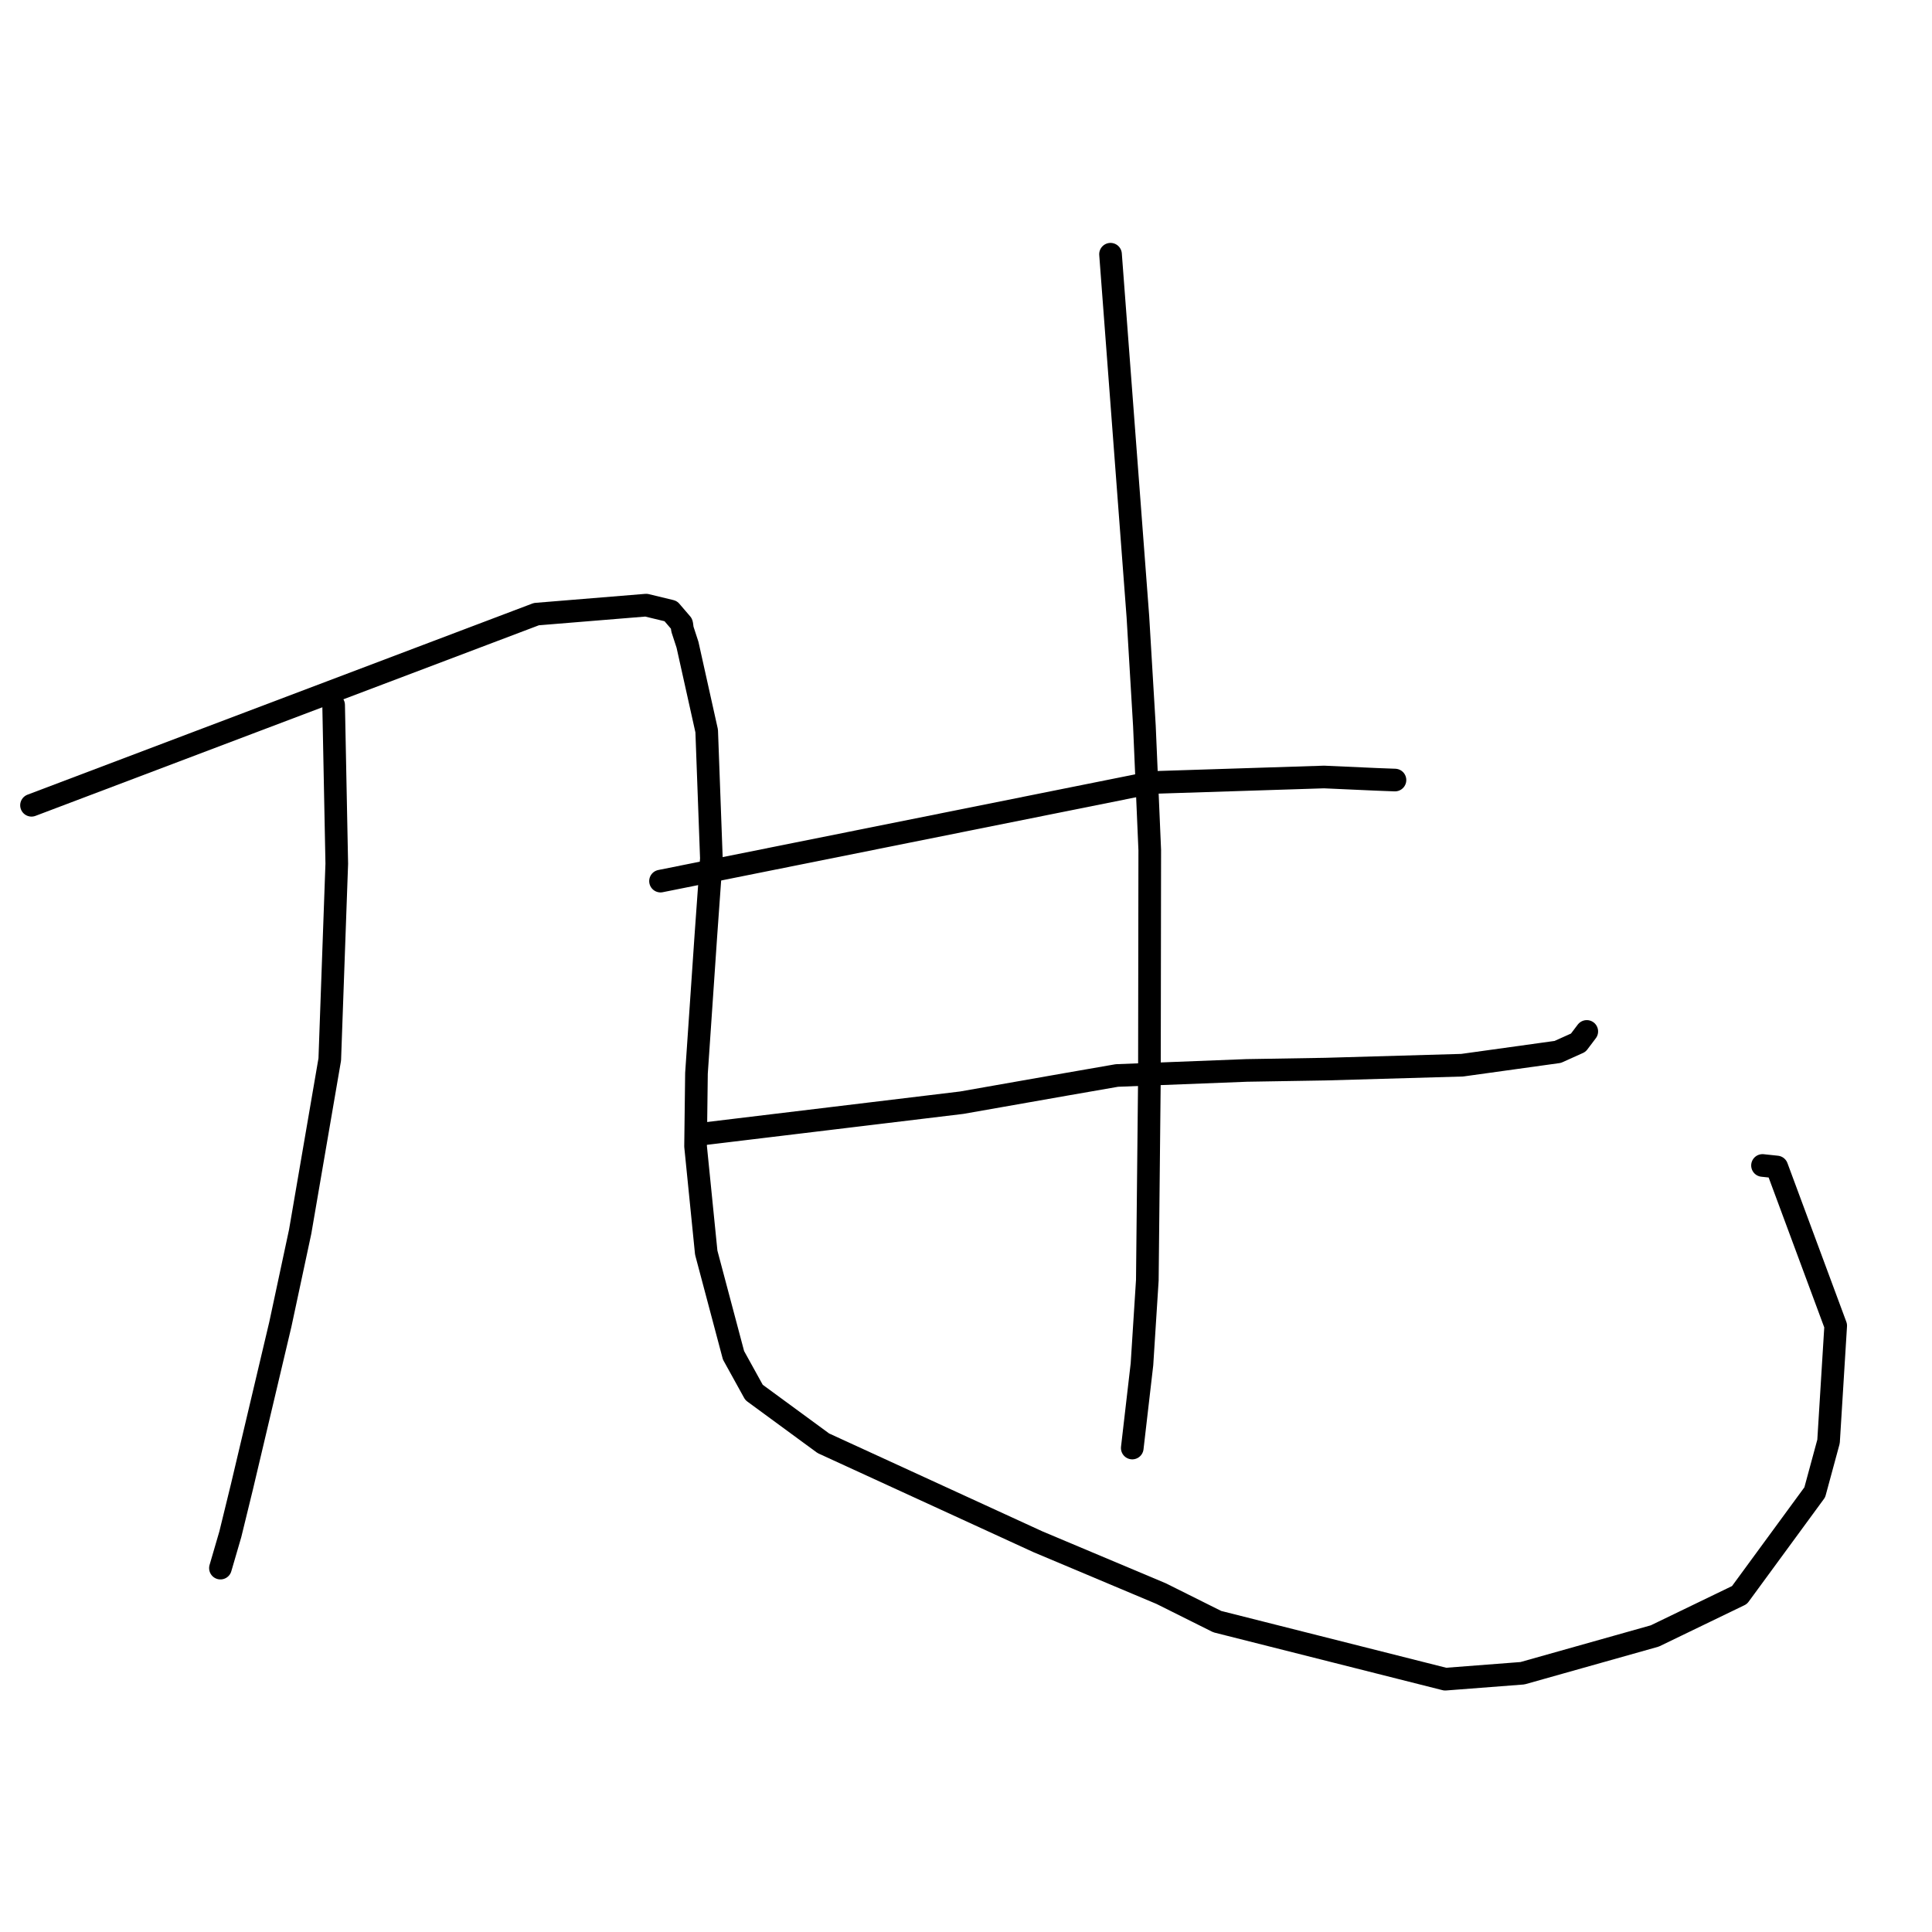 <?xml version="1.0" standalone="no"?>
    <svg width="256" height="256" xmlns="http://www.w3.org/2000/svg" version="1.1">
    <polyline stroke="black" stroke-width="3" stroke-linecap="round" fill="transparent" stroke-linejoin="round" points="44.208 93.421 44.416 103.931 44.624 114.44 43.696 140.376 39.773 163.209 37.15 175.47 32.062 196.985 30.52 203.292 29.329 207.375 29.209 207.783 " />
        <polyline stroke="black" stroke-width="3" stroke-linecap="round" fill="transparent" stroke-linejoin="round" points="4.175 106.703 37.624 94.039 71.073 81.375 85.618 80.185 88.876 80.971 90.315 82.649 90.338 82.721 90.427 83.38 91.098 85.435 93.64 96.856 94.262 113.747 93.527 124.026 92.286 142.221 92.166 151.894 93.58 165.981 97.195 179.583 99.913 184.503 109.1 191.242 137.521 204.287 153.865 211.164 161.295 214.874 191.502 222.501 201.737 221.713 219.273 216.772 230.491 211.35 240.466 197.737 242.292 191.003 243.24 175.665 235.437 154.631 233.541 154.43 " />
        <polyline stroke="black" stroke-width="3" stroke-linecap="round" fill="transparent" stroke-linejoin="round" points="82.281 127.137 " />
        <polyline stroke="black" stroke-width="3" stroke-linecap="round" fill="transparent" stroke-linejoin="round" points="89.602 161.721 " />
        <polyline stroke="black" stroke-width="3" stroke-linecap="round" fill="transparent" stroke-linejoin="round" points="87.522 116.751 120.086 110.219 152.65 103.686 175.444 102.956 182.346 103.266 184.598 103.352 184.824 103.36 184.836 103.361 184.841 103.361 " />
        <polyline stroke="black" stroke-width="3" stroke-linecap="round" fill="transparent" stroke-linejoin="round" points="92.682 150.304 110.056 148.209 127.43 146.113 141.327 143.668 147.993 142.508 165.193 141.837 175.654 141.664 193.75 141.145 206.409 139.385 209.13 138.161 210.165 136.791 210.257 136.67 " />
        <polyline stroke="black" stroke-width="3" stroke-linecap="round" fill="transparent" stroke-linejoin="round" points="147.15 33.686 148.963 57.703 150.777 81.719 151.639 96.178 152.348 112.636 152.304 142.725 152.027 169.636 151.316 180.783 150.148 190.863 150.031 191.871 " />
        </svg>